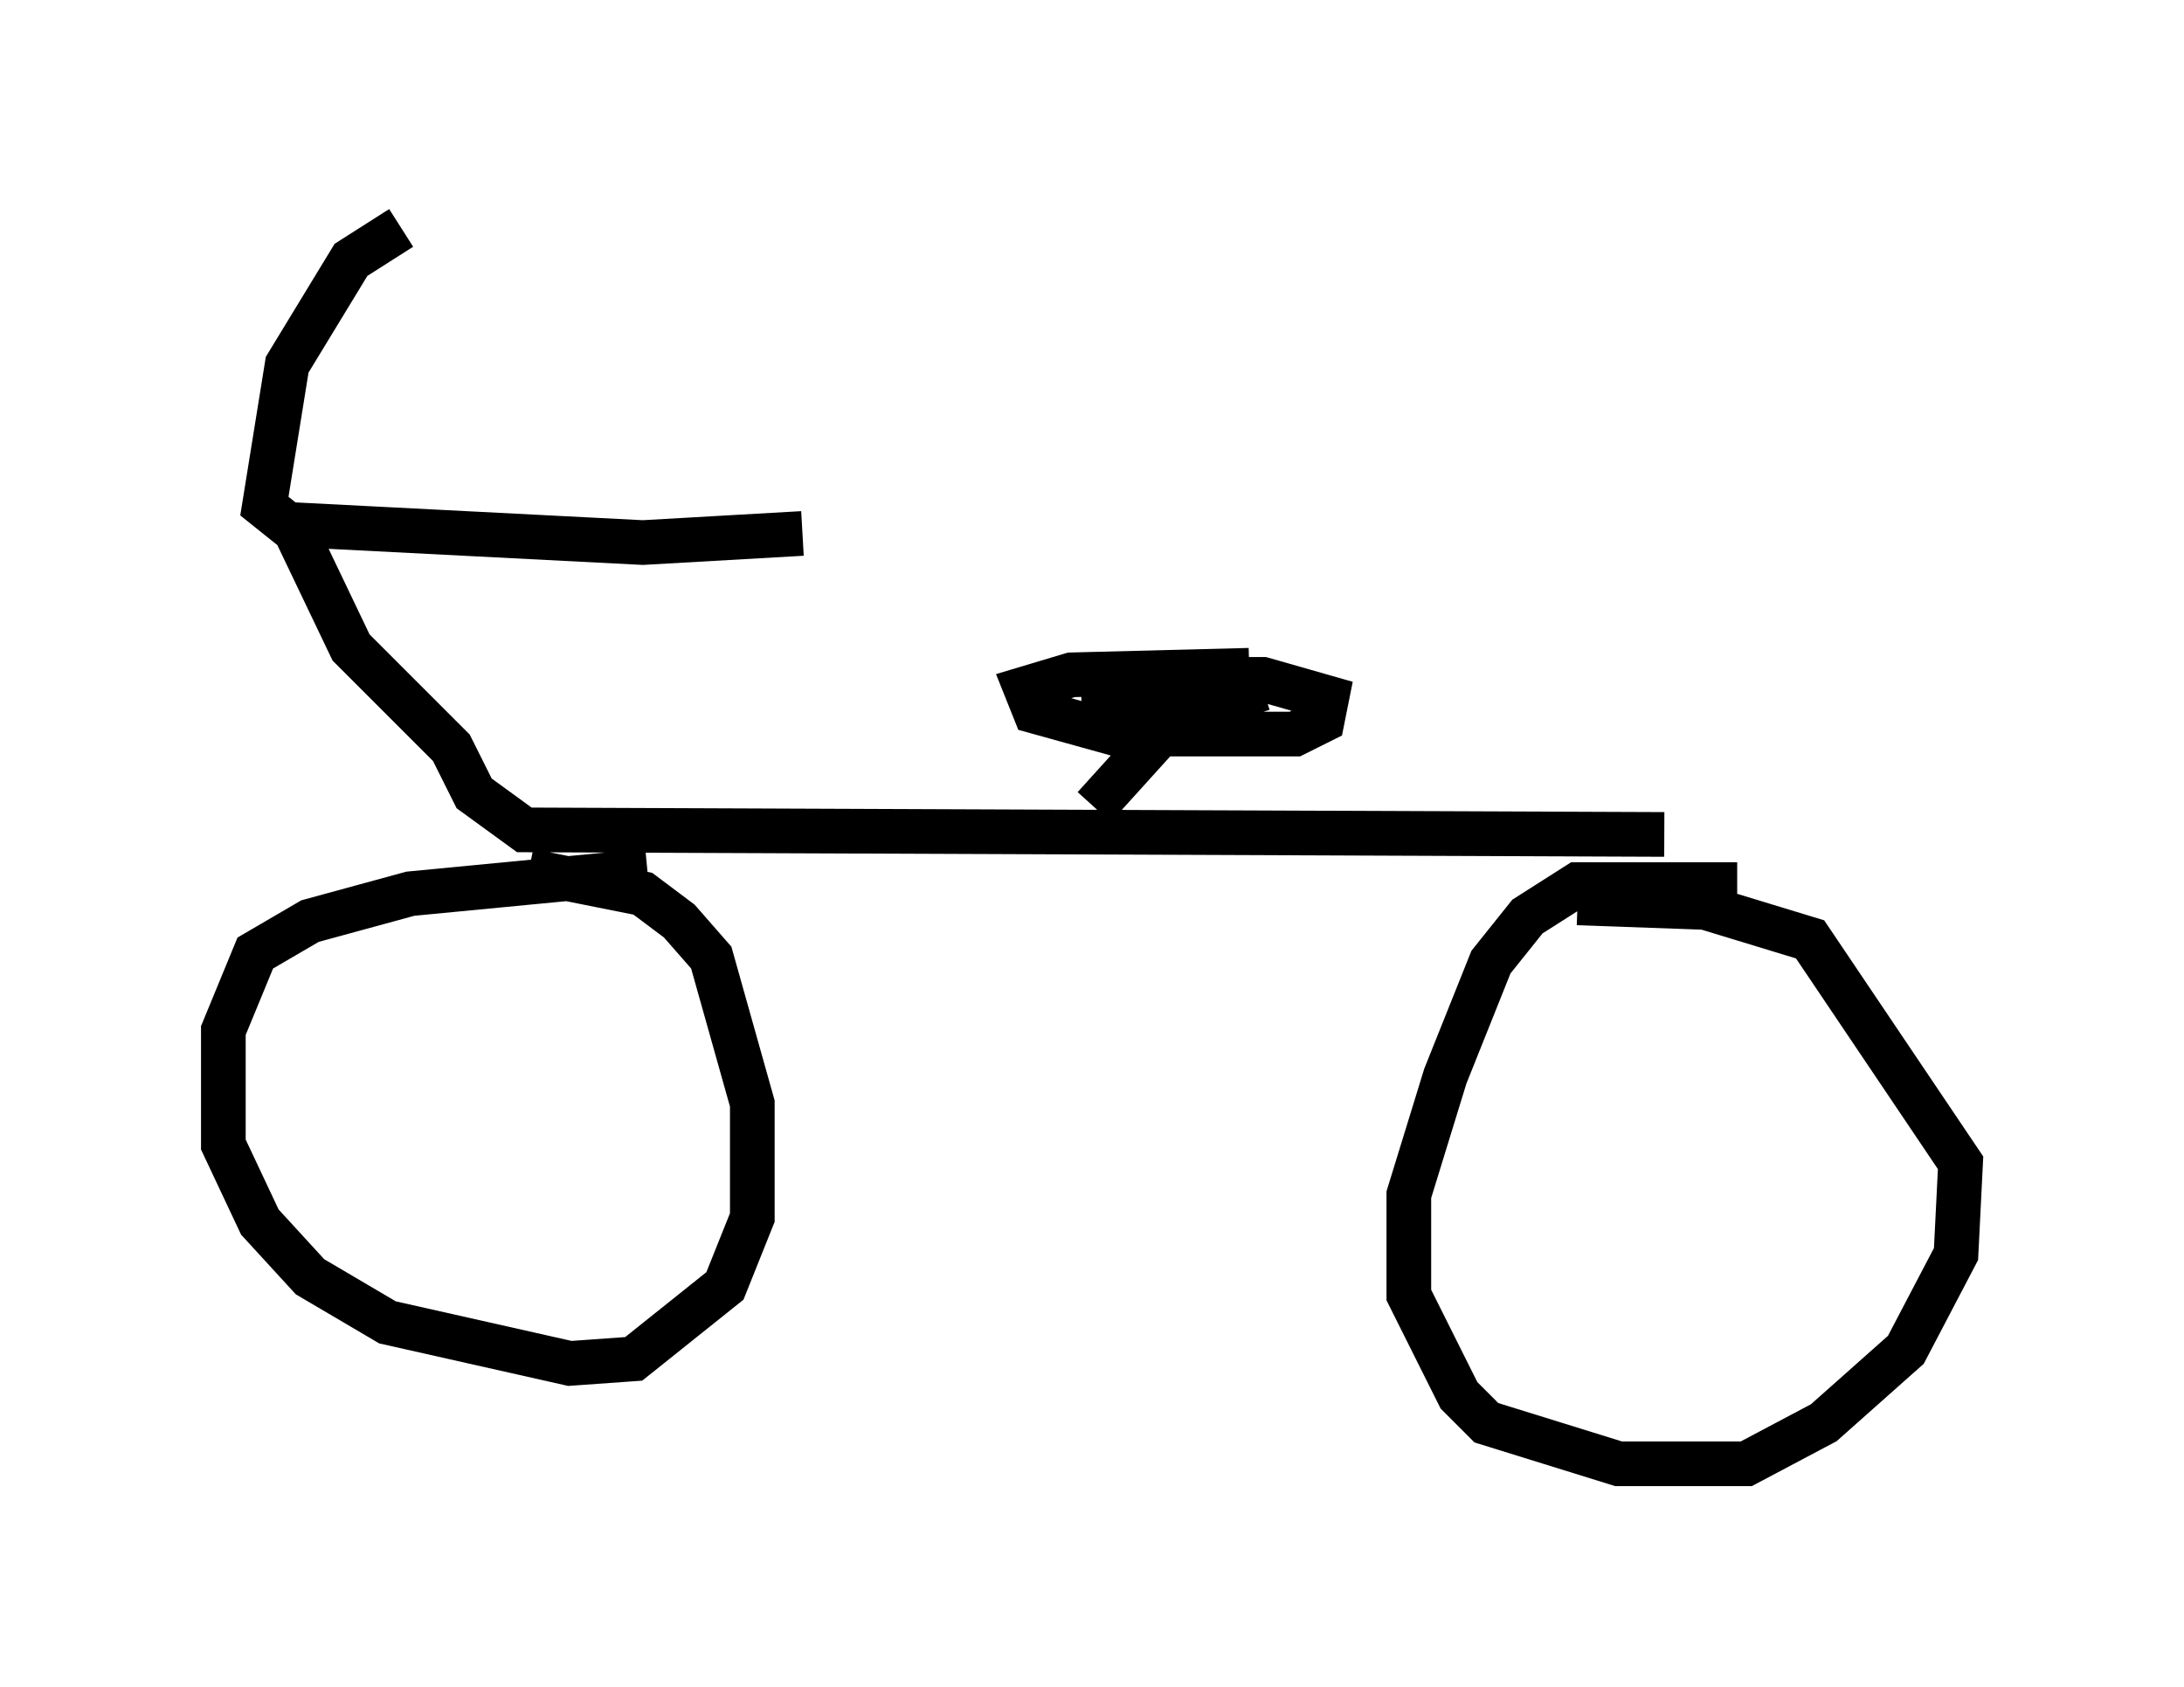<?xml version="1.0" encoding="utf-8" ?>
<svg baseProfile="full" height="37.767" version="1.1" width="48.894" xmlns="http://www.w3.org/2000/svg" xmlns:ev="http://www.w3.org/2001/xml-events" xmlns:xlink="http://www.w3.org/1999/xlink"><defs /><rect fill="white" height="37.767" width="48.894" x="0" y="0" /><path d="M11.227, 5 m-2.246, 0.102 l-1.123, 0.715 -1.429, 2.348 l-0.51, 3.165 0.51, 0.408 l7.963, 0.408 3.573, -0.204 m-11.127, -0.306 l-0.102, 0.51 1.123, 2.348 l2.246, 2.246 0.51, 1.021 l1.123, 0.817 25.521, 0.102 m-22.765, 0.817 l-5.308, 0.51 -2.246, 0.613 l-1.225, 0.715 -0.715, 1.735 l0.0, 2.552 0.817, 1.735 l1.123, 1.225 1.735, 1.021 l4.083, 0.919 1.429, -0.102 l2.042, -1.633 0.613, -1.531 l0.0, -2.552 -0.919, -3.267 l-0.715, -0.817 -0.817, -0.613 l-2.552, -0.51 m27.052, 0.306 l-3.573, 0.0 -1.123, 0.715 l-0.817, 1.021 -1.021, 2.552 l-0.817, 2.654 0.0, 2.246 l1.123, 2.246 0.613, 0.613 l2.96, 0.919 2.858, 0.0 l1.735, -0.919 1.838, -1.633 l1.123, -2.144 0.102, -2.042 l-3.369, -5.002 -2.348, -0.715 l-2.858, -0.102 m-10.821, -2.144 l1.94, -2.144 m1.531, -0.919 l-3.981, 0.102 -1.021, 0.306 l0.204, 0.51 1.838, 0.51 l3.981, 0.0 0.613, -0.306 l0.102, -0.51 -1.429, -0.408 l-2.042, 0.0 -1.94, 0.408 l2.348, 0.306 1.633, -0.51 " fill="none" stroke="black" stroke-width="1" /></svg>